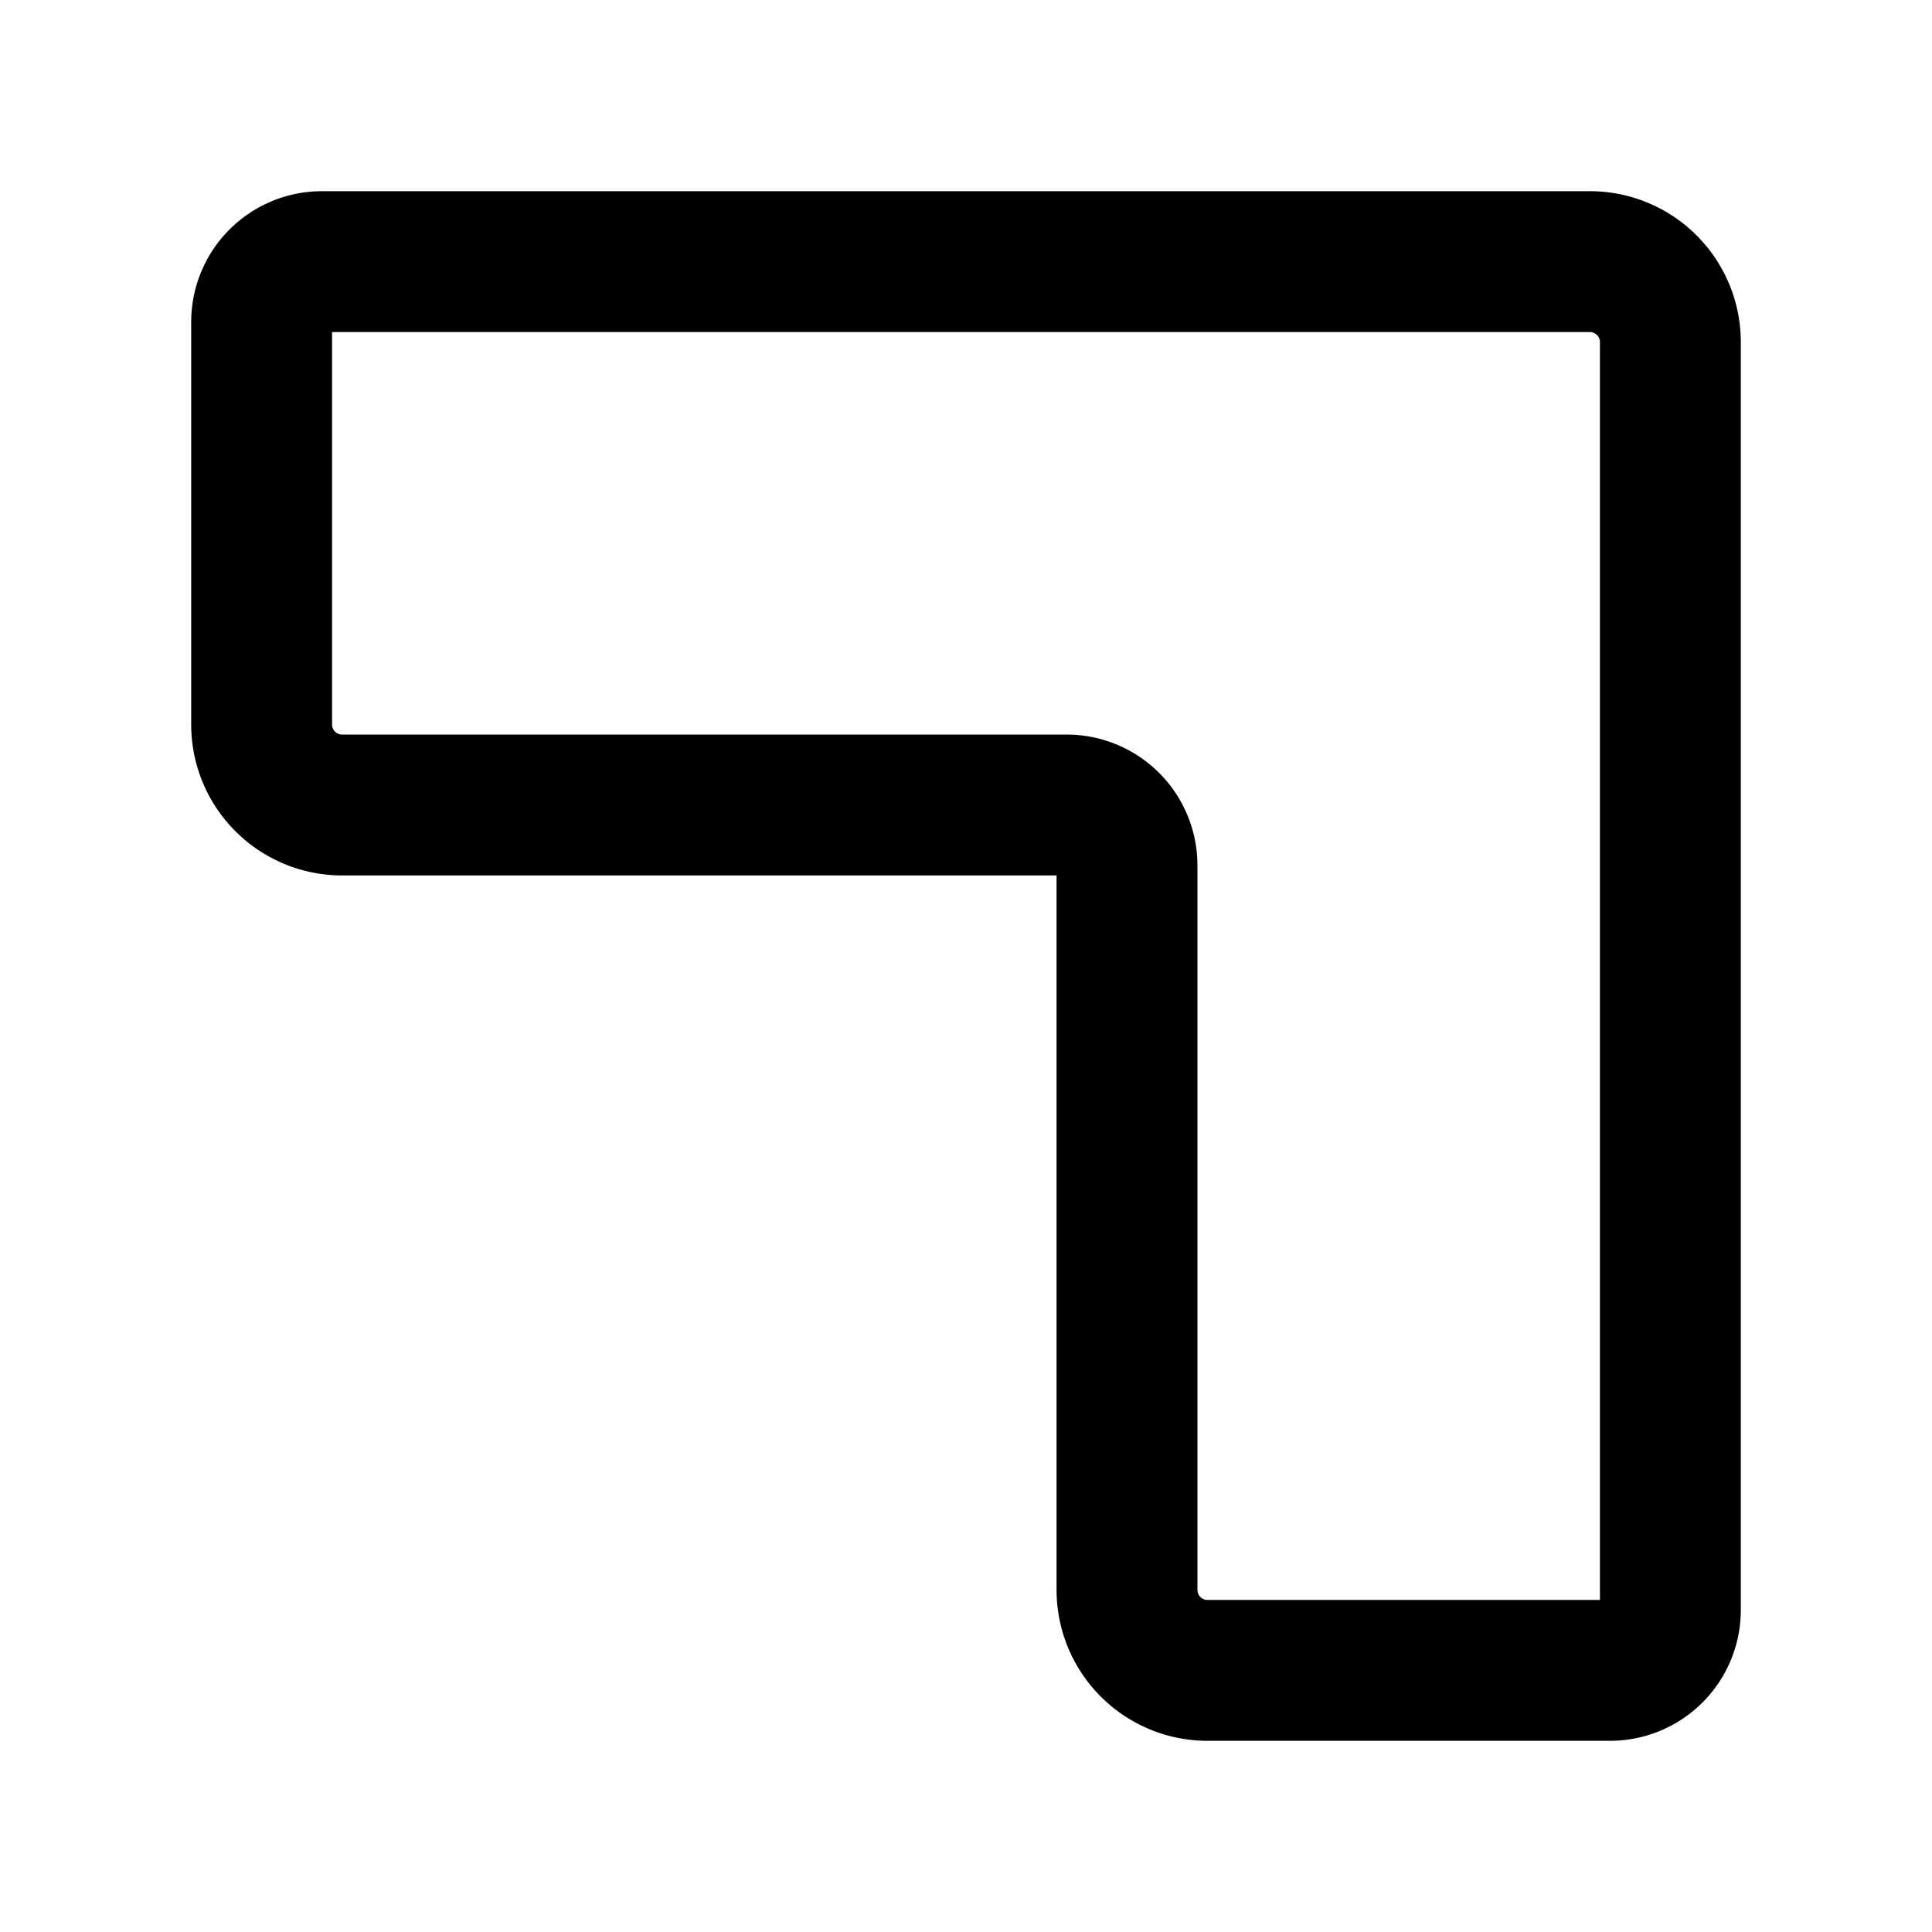 <svg width="192" height="192" fill="none" xmlns="http://www.w3.org/2000/svg"><path d="M26 32a6 6 0 0 1 6-6h126a8 8 0 0 1 8 8v126a6 6 0 0 1-6 6h-40a8 8 0 0 1-8-8V86a6 6 0 0 0-6-6H34a8 8 0 0 1-8-8V32Z" stroke="#000" stroke-width="14" stroke-linecap="round" stroke-linejoin="round"/></svg>